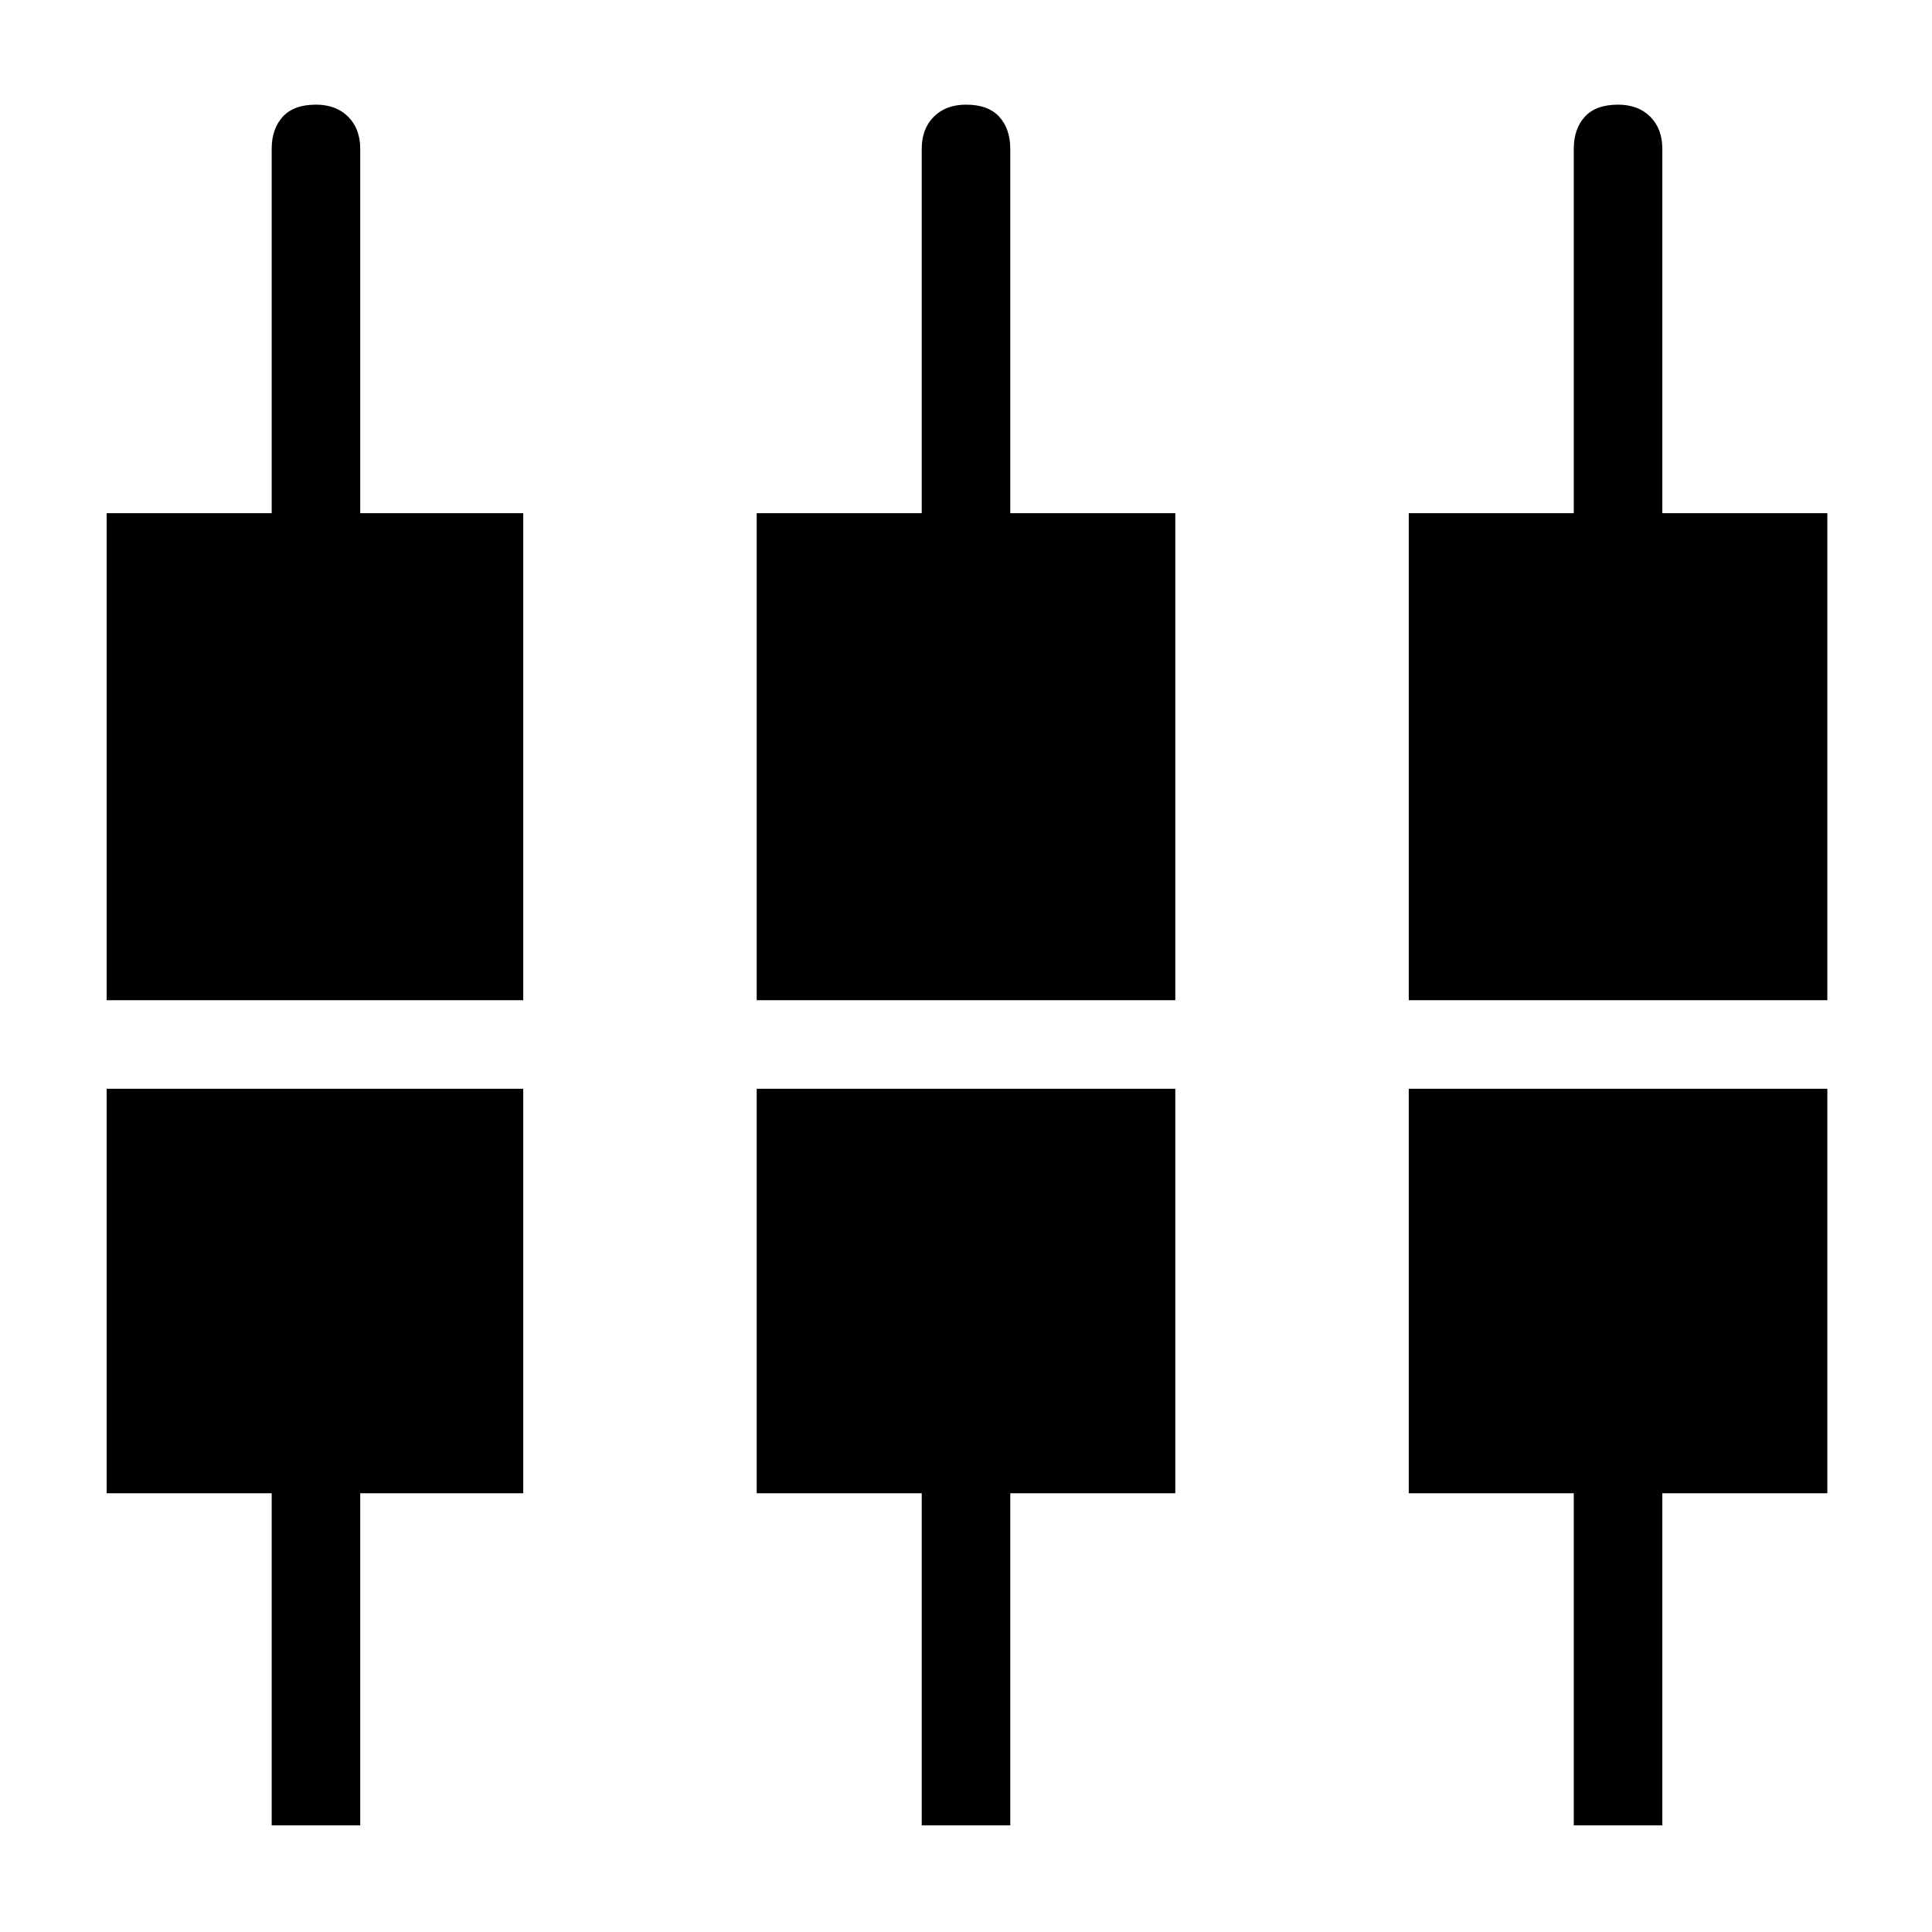 <svg xmlns="http://www.w3.org/2000/svg" height="48" width="48"><path d="M39.1 45.35V37.1H35V27.05H45.4V37.1H41.3V45.35ZM22.9 45.35V37.1H18.8V27.05H29.2V37.1H25.1V45.35ZM6.75 45.35V37.1H2.65V27.05H13V37.1H8.95V45.35ZM2.65 24.85V12.75H6.75V3.7Q6.75 3.2 7.025 2.9Q7.3 2.6 7.85 2.6Q8.35 2.6 8.65 2.9Q8.95 3.2 8.95 3.7V12.75H13V24.85ZM18.8 24.85V12.75H22.9V3.7Q22.9 3.2 23.2 2.9Q23.5 2.6 24 2.6Q24.55 2.6 24.825 2.9Q25.1 3.2 25.1 3.7V12.75H29.2V24.85ZM35 24.85V12.75H39.1V3.7Q39.1 3.2 39.375 2.9Q39.65 2.6 40.2 2.6Q40.7 2.6 41 2.9Q41.3 3.2 41.3 3.7V12.75H45.4V24.85Z"/></svg>